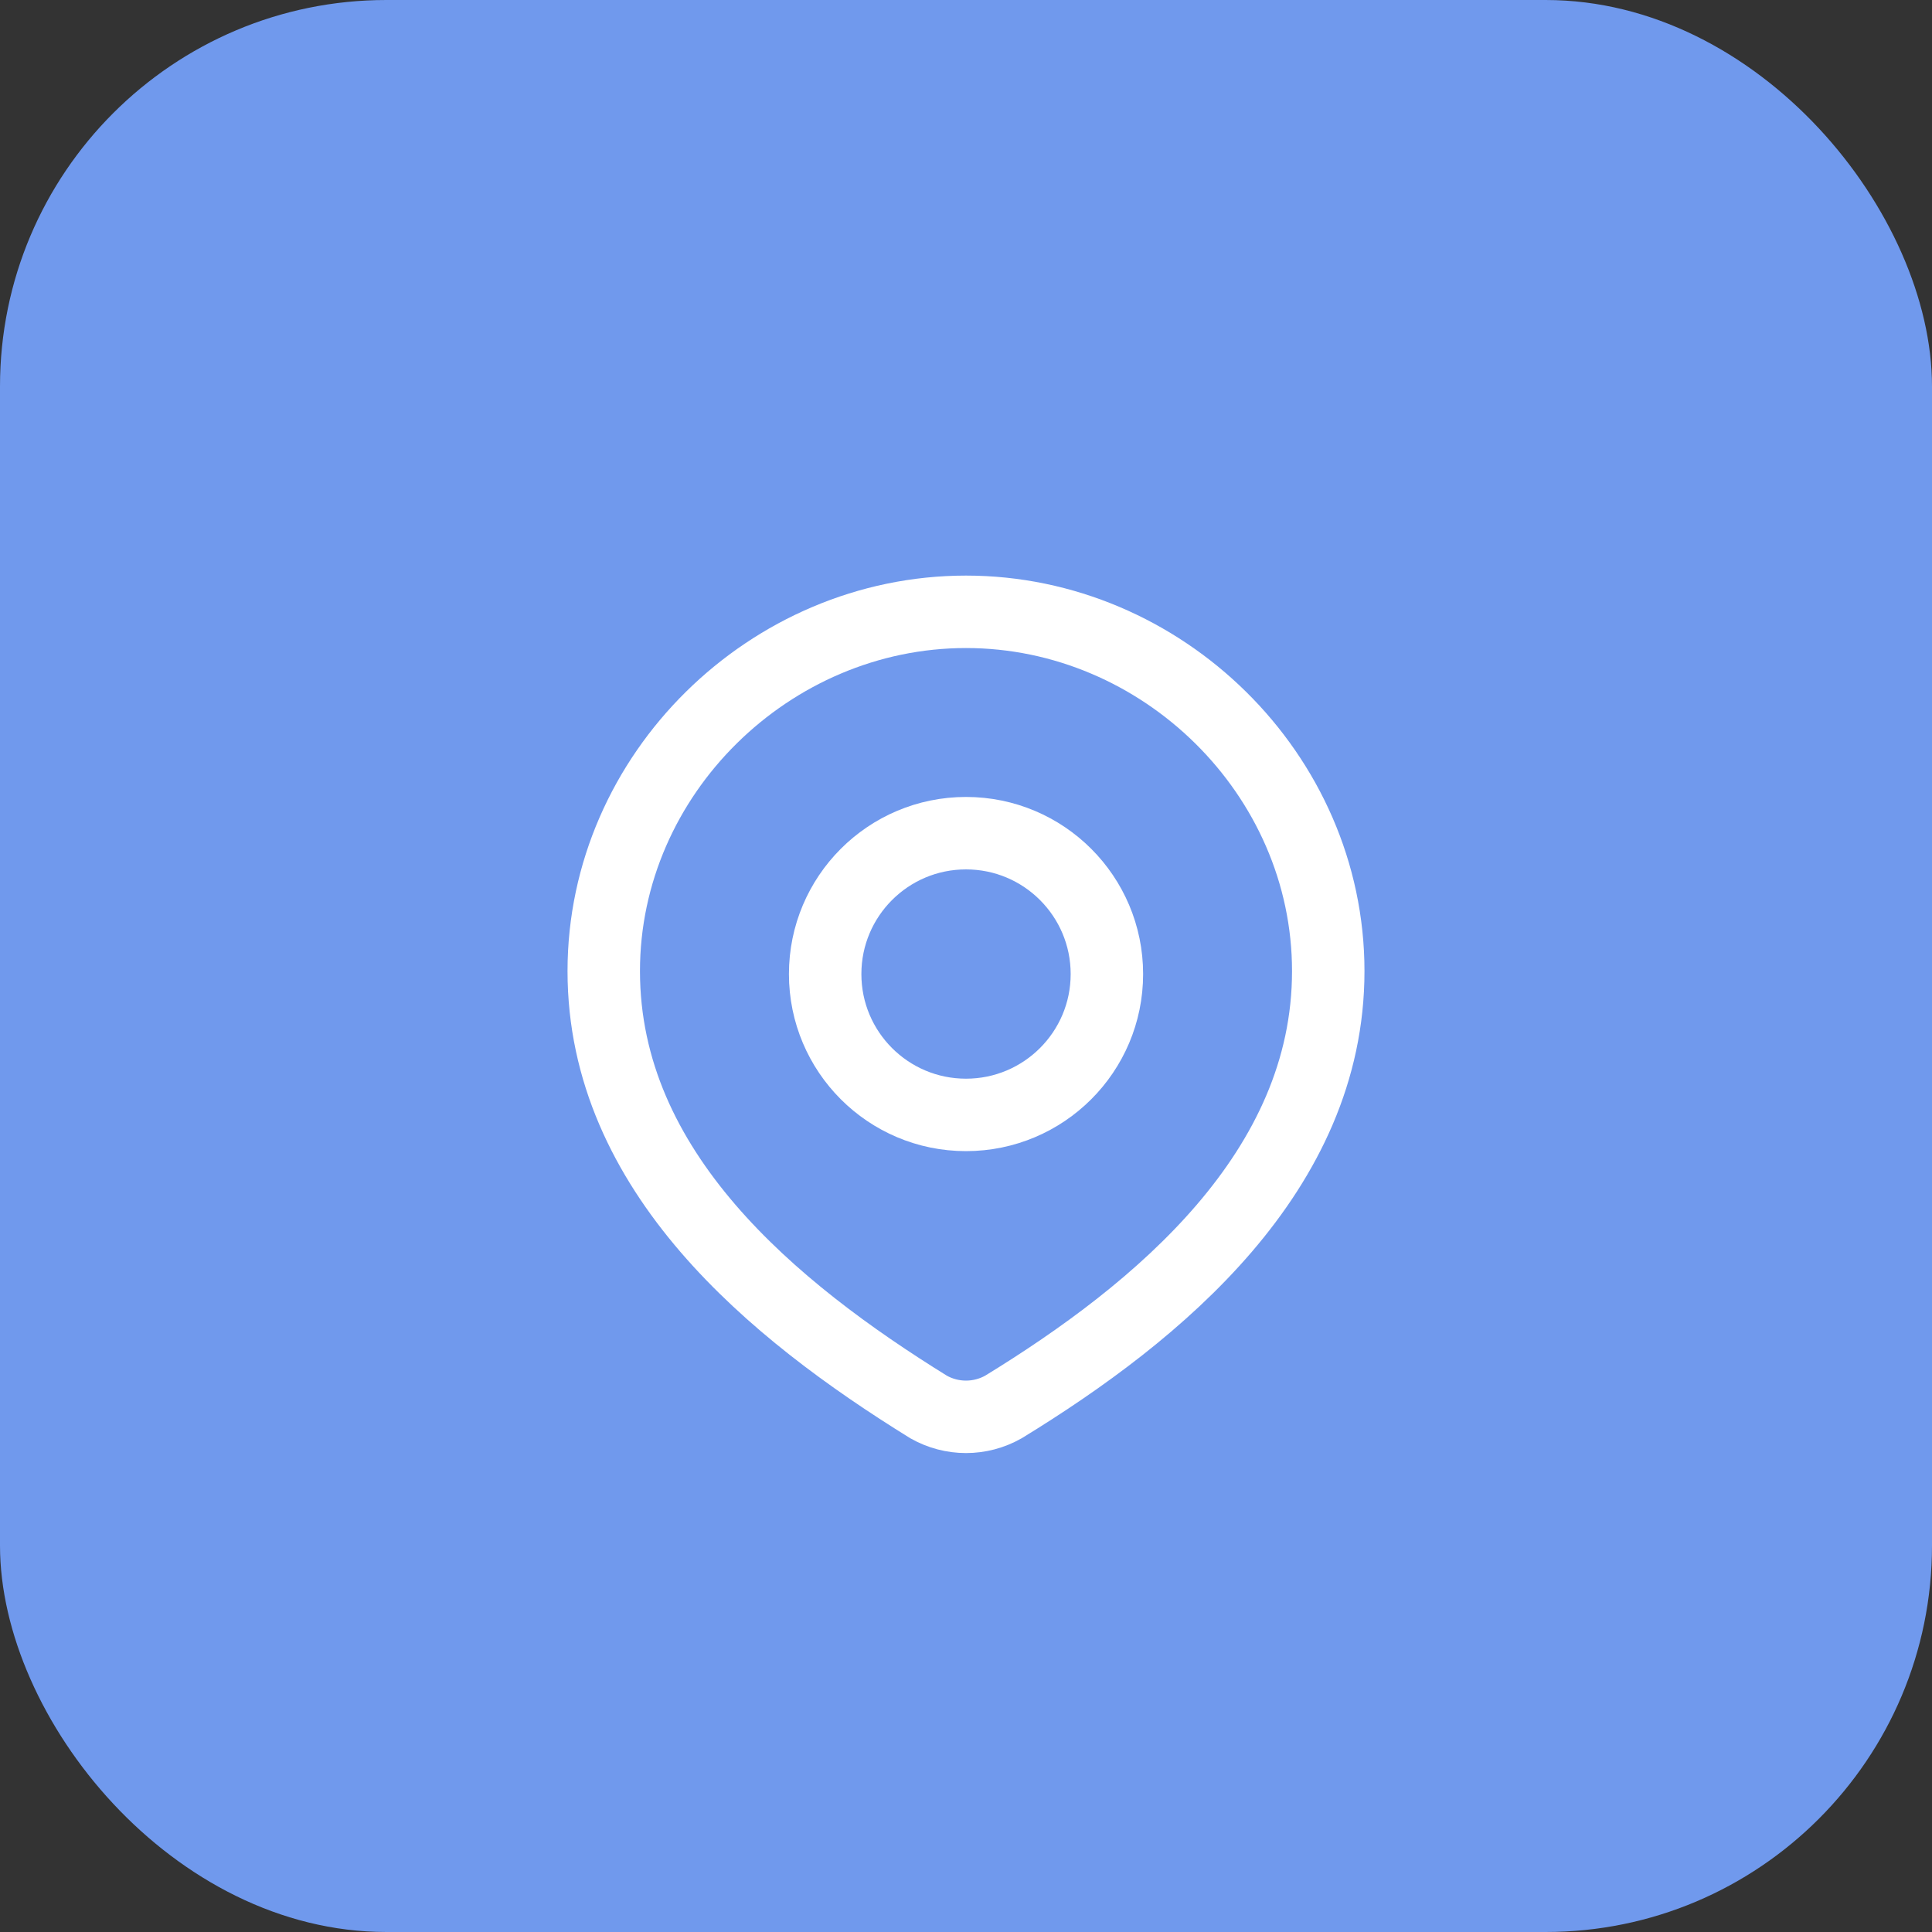 <svg width="40" height="40" viewBox="0 0 40 40" fill="none" xmlns="http://www.w3.org/2000/svg">
<rect x="0" y="0" width="40" height="40" fill="#333333" stroke="none"/>
<rect width="40" height="40" rx="8" fill="#7099ED"/>
<path d="M22.917 20.167C22.917 21.777 21.611 23.083 20 23.083C18.389 23.083 17.084 21.777 17.084 20.167C17.084 18.556 18.389 17.25 20 17.25C21.611 17.25 22.917 18.556 22.917 20.167Z" stroke="white" stroke-width="1.5"/>
<path d="M20 12.667C24.059 12.667 27.5 16.028 27.5 20.105C27.5 24.247 24.003 27.154 20.773 29.131C20.537 29.264 20.271 29.334 20 29.334C19.729 29.334 19.463 29.264 19.227 29.131C16.003 27.135 12.5 24.262 12.5 20.105C12.5 16.028 15.941 12.667 20 12.667Z" stroke="white" stroke-width="1.5"/>
</svg>
